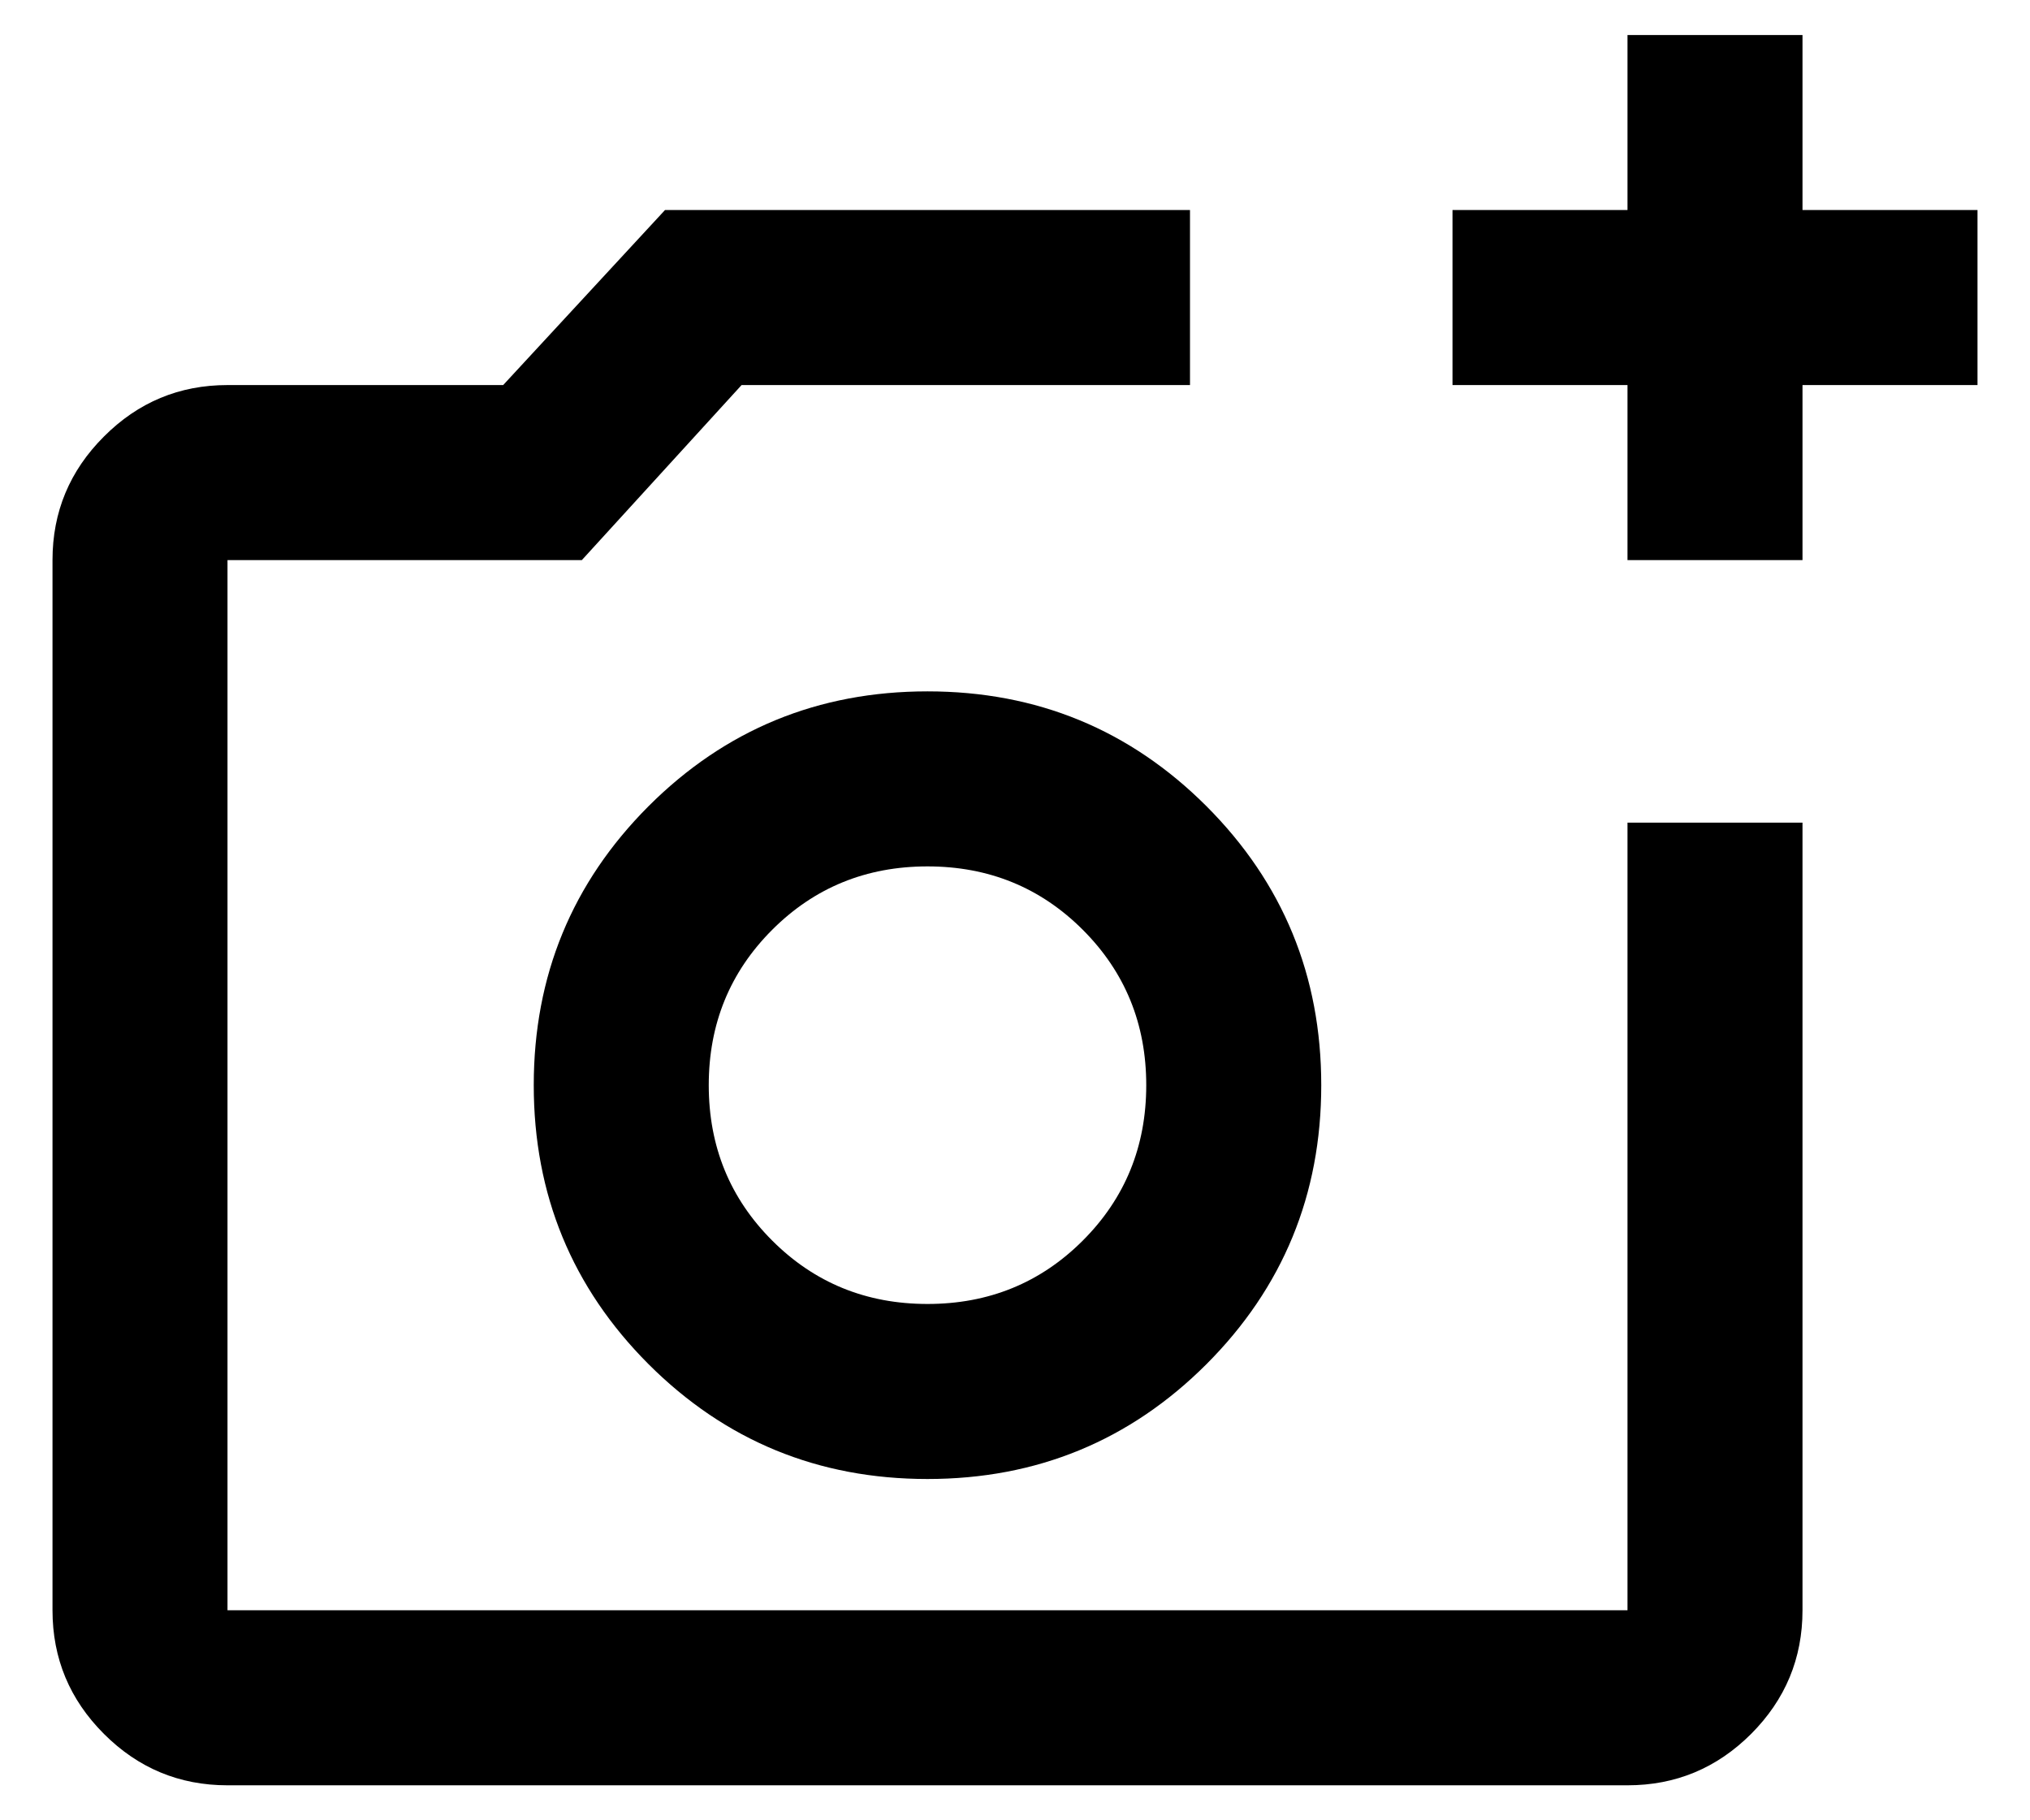 <svg width="29" height="26" viewBox="0 0 29 26" fill="none" xmlns="http://www.w3.org/2000/svg">
<path d="M23.25 8V5.5H20.75V3H23.25V0.5H25.75V3H28.25V5.5H25.75V8H23.25ZM3.25 25.5C2.562 25.5 1.974 25.255 1.485 24.766C0.995 24.276 0.75 23.688 0.75 23V8C0.75 7.312 0.995 6.724 1.485 6.235C1.974 5.745 2.562 5.5 3.25 5.5H7.188L9.5 3H17V5.5H10.594L8.312 8H3.25V23H23.25V11.75H25.75V23C25.75 23.688 25.505 24.276 25.016 24.766C24.526 25.255 23.938 25.5 23.25 25.5H3.25ZM13.25 21.125C14.812 21.125 16.141 20.578 17.235 19.485C18.328 18.391 18.875 17.062 18.875 15.5C18.875 13.938 18.328 12.609 17.235 11.515C16.141 10.422 14.812 9.875 13.25 9.875C11.688 9.875 10.359 10.422 9.265 11.515C8.172 12.609 7.625 13.938 7.625 15.5C7.625 17.062 8.172 18.391 9.265 19.485C10.359 20.578 11.688 21.125 13.25 21.125ZM13.25 18.625C12.375 18.625 11.635 18.323 11.031 17.719C10.427 17.115 10.125 16.375 10.125 15.5C10.125 14.625 10.427 13.885 11.031 13.281C11.635 12.677 12.375 12.375 13.25 12.375C14.125 12.375 14.865 12.677 15.469 13.281C16.073 13.885 16.375 14.625 16.375 15.5C16.375 16.375 16.073 17.115 15.469 17.719C14.865 18.323 14.125 18.625 13.25 18.625Z" fill="black"/>
</svg>
